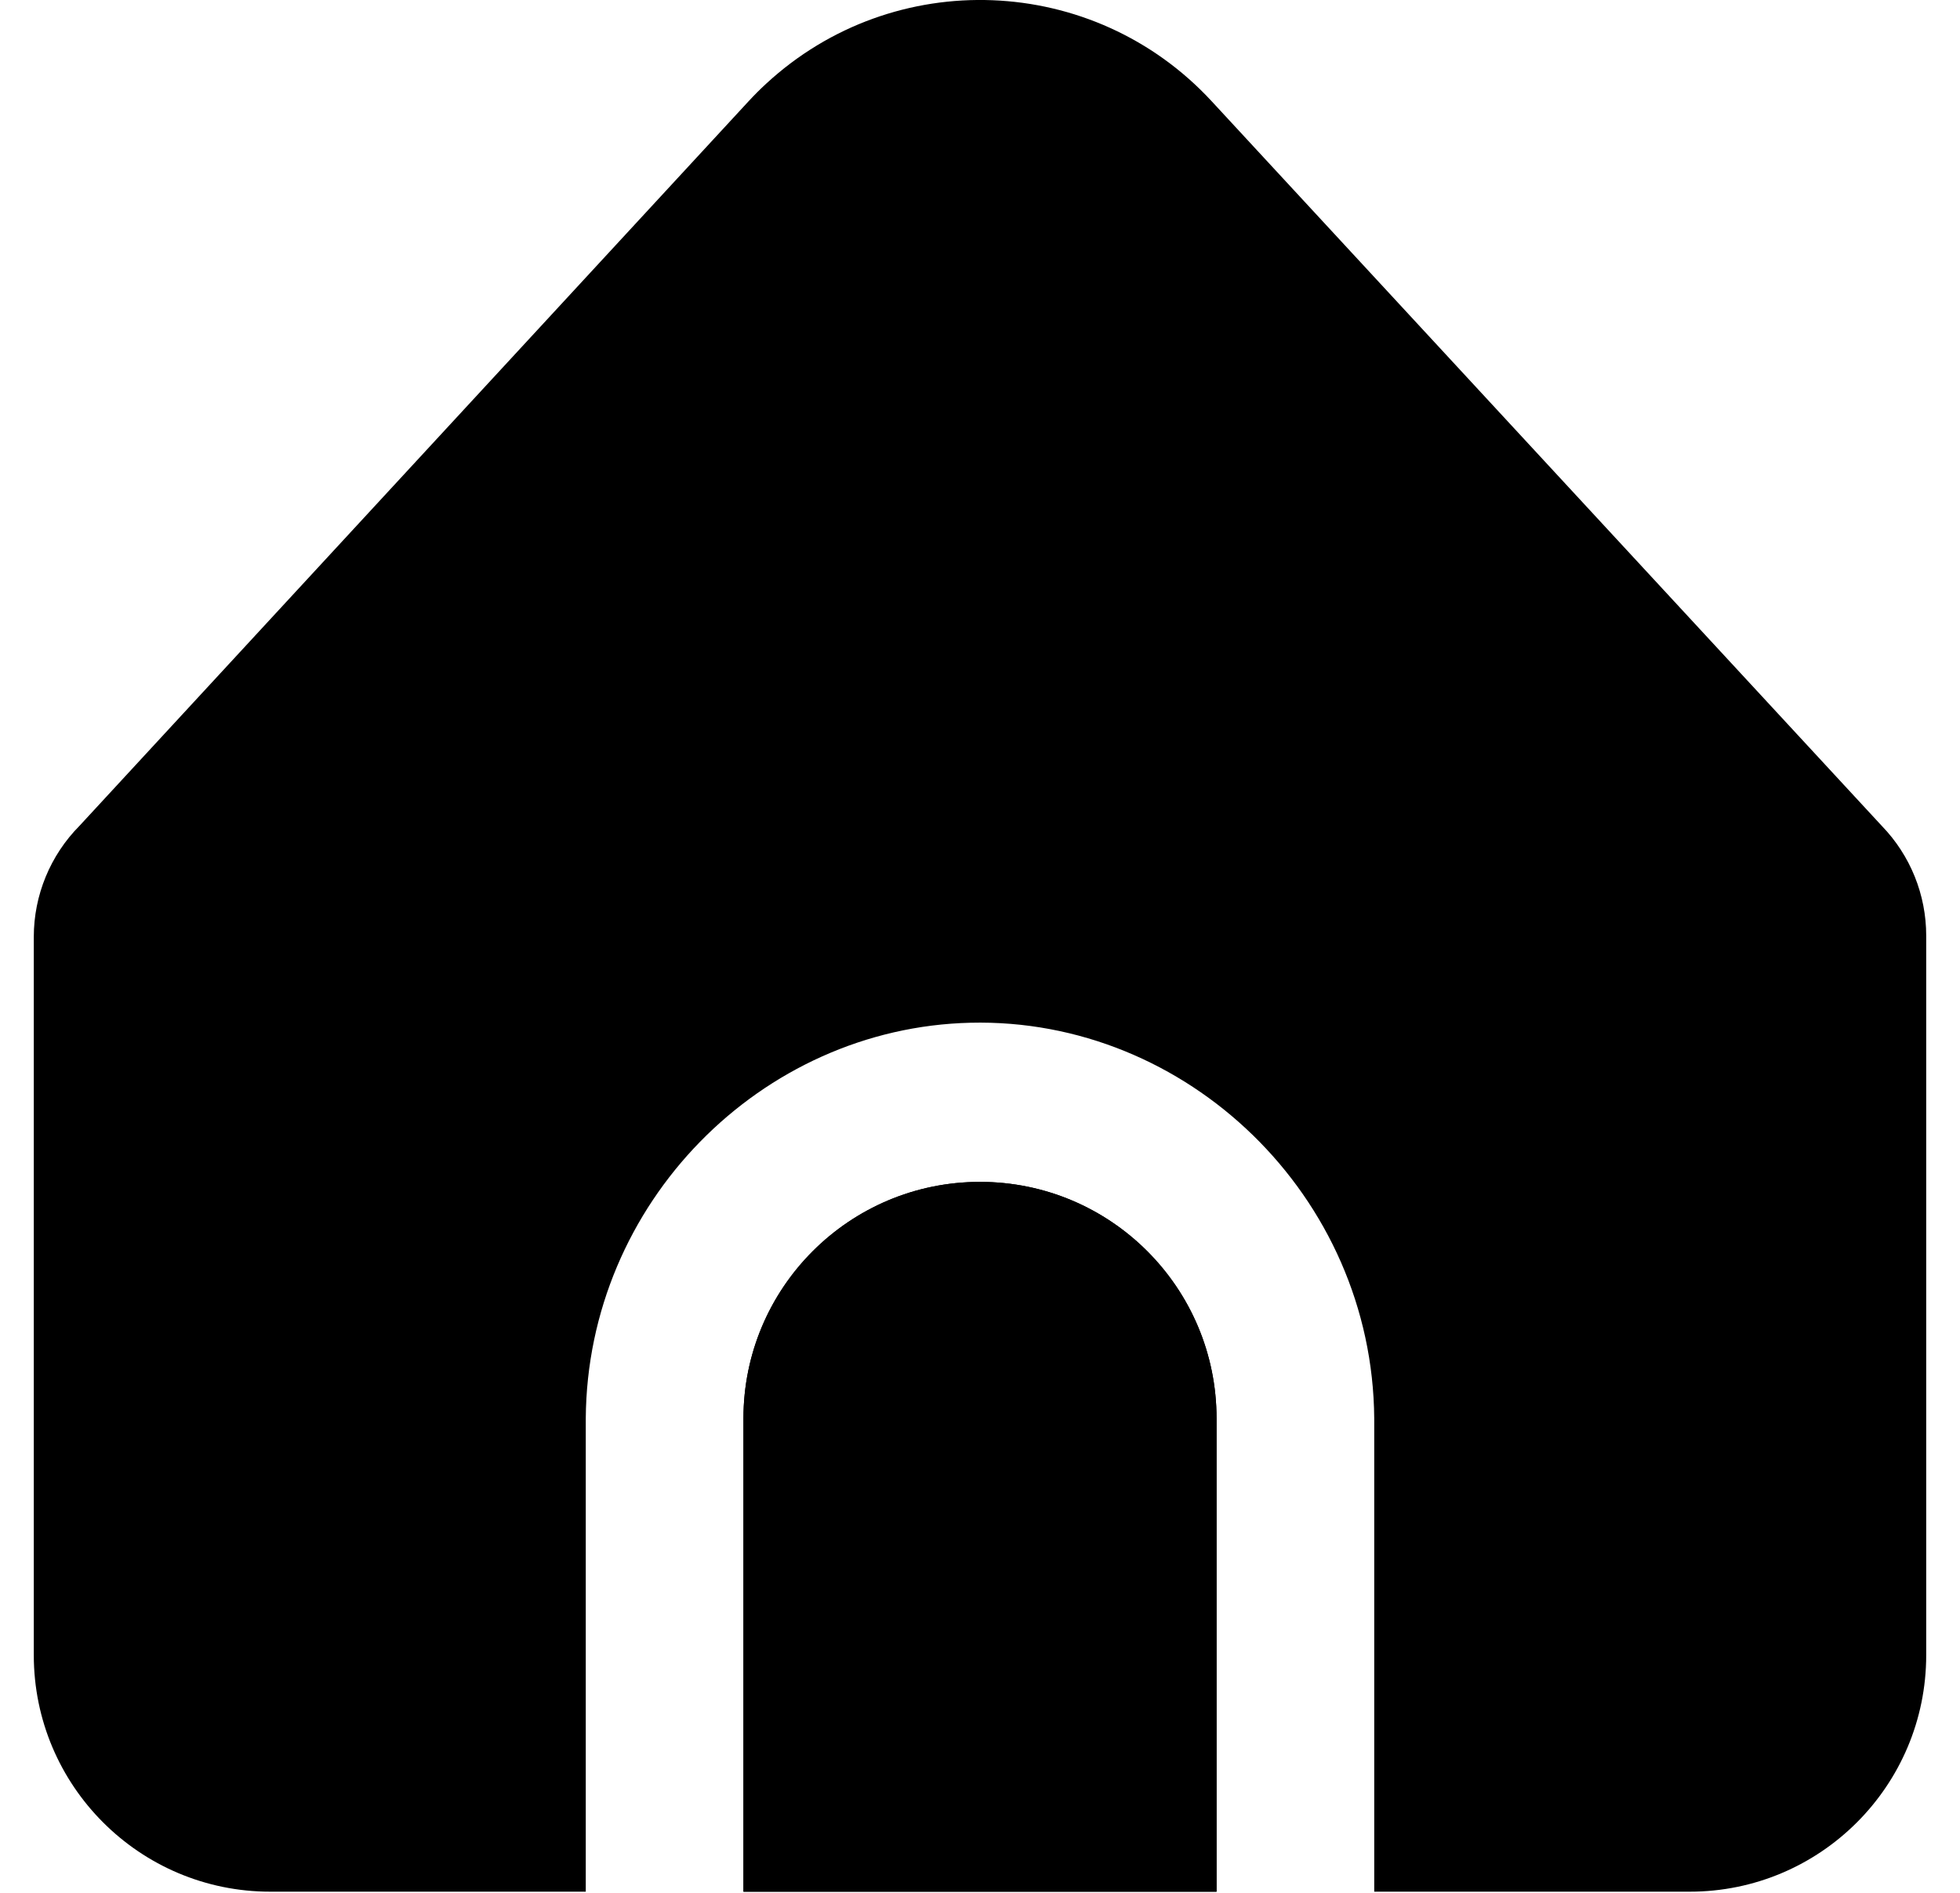 <svg width="29" height="28" viewBox="0 0 29 28" fill="none" xmlns="http://www.w3.org/2000/svg">
<path d="M14.5 17.483C12.567 17.483 11 19.05 11 20.983V27.983H18V20.983C18 19.05 16.433 17.483 14.5 17.483Z" fill="currentColor"/>
<path d="M20.333 20.983V27.983H25C26.933 27.983 28.5 26.416 28.5 24.483V13.841C28.5 13.235 28.265 12.653 27.843 12.217L17.929 1.499C16.18 -0.394 13.227 -0.51 11.334 1.24C11.244 1.323 11.158 1.409 11.075 1.499L1.178 12.214C0.744 12.651 0.5 13.243 0.5 13.859V24.483C0.5 26.416 2.067 27.983 4 27.983H8.667V20.983C8.688 17.801 11.257 15.203 14.358 15.129C17.563 15.051 20.309 17.693 20.333 20.983Z" fill="currentColor"/>
<path d="M14.5 17.483C12.567 17.483 11 19.05 11 20.983V27.983H18V20.983C18 19.05 16.433 17.483 14.5 17.483Z" fill="currentColor"/>
</svg>
